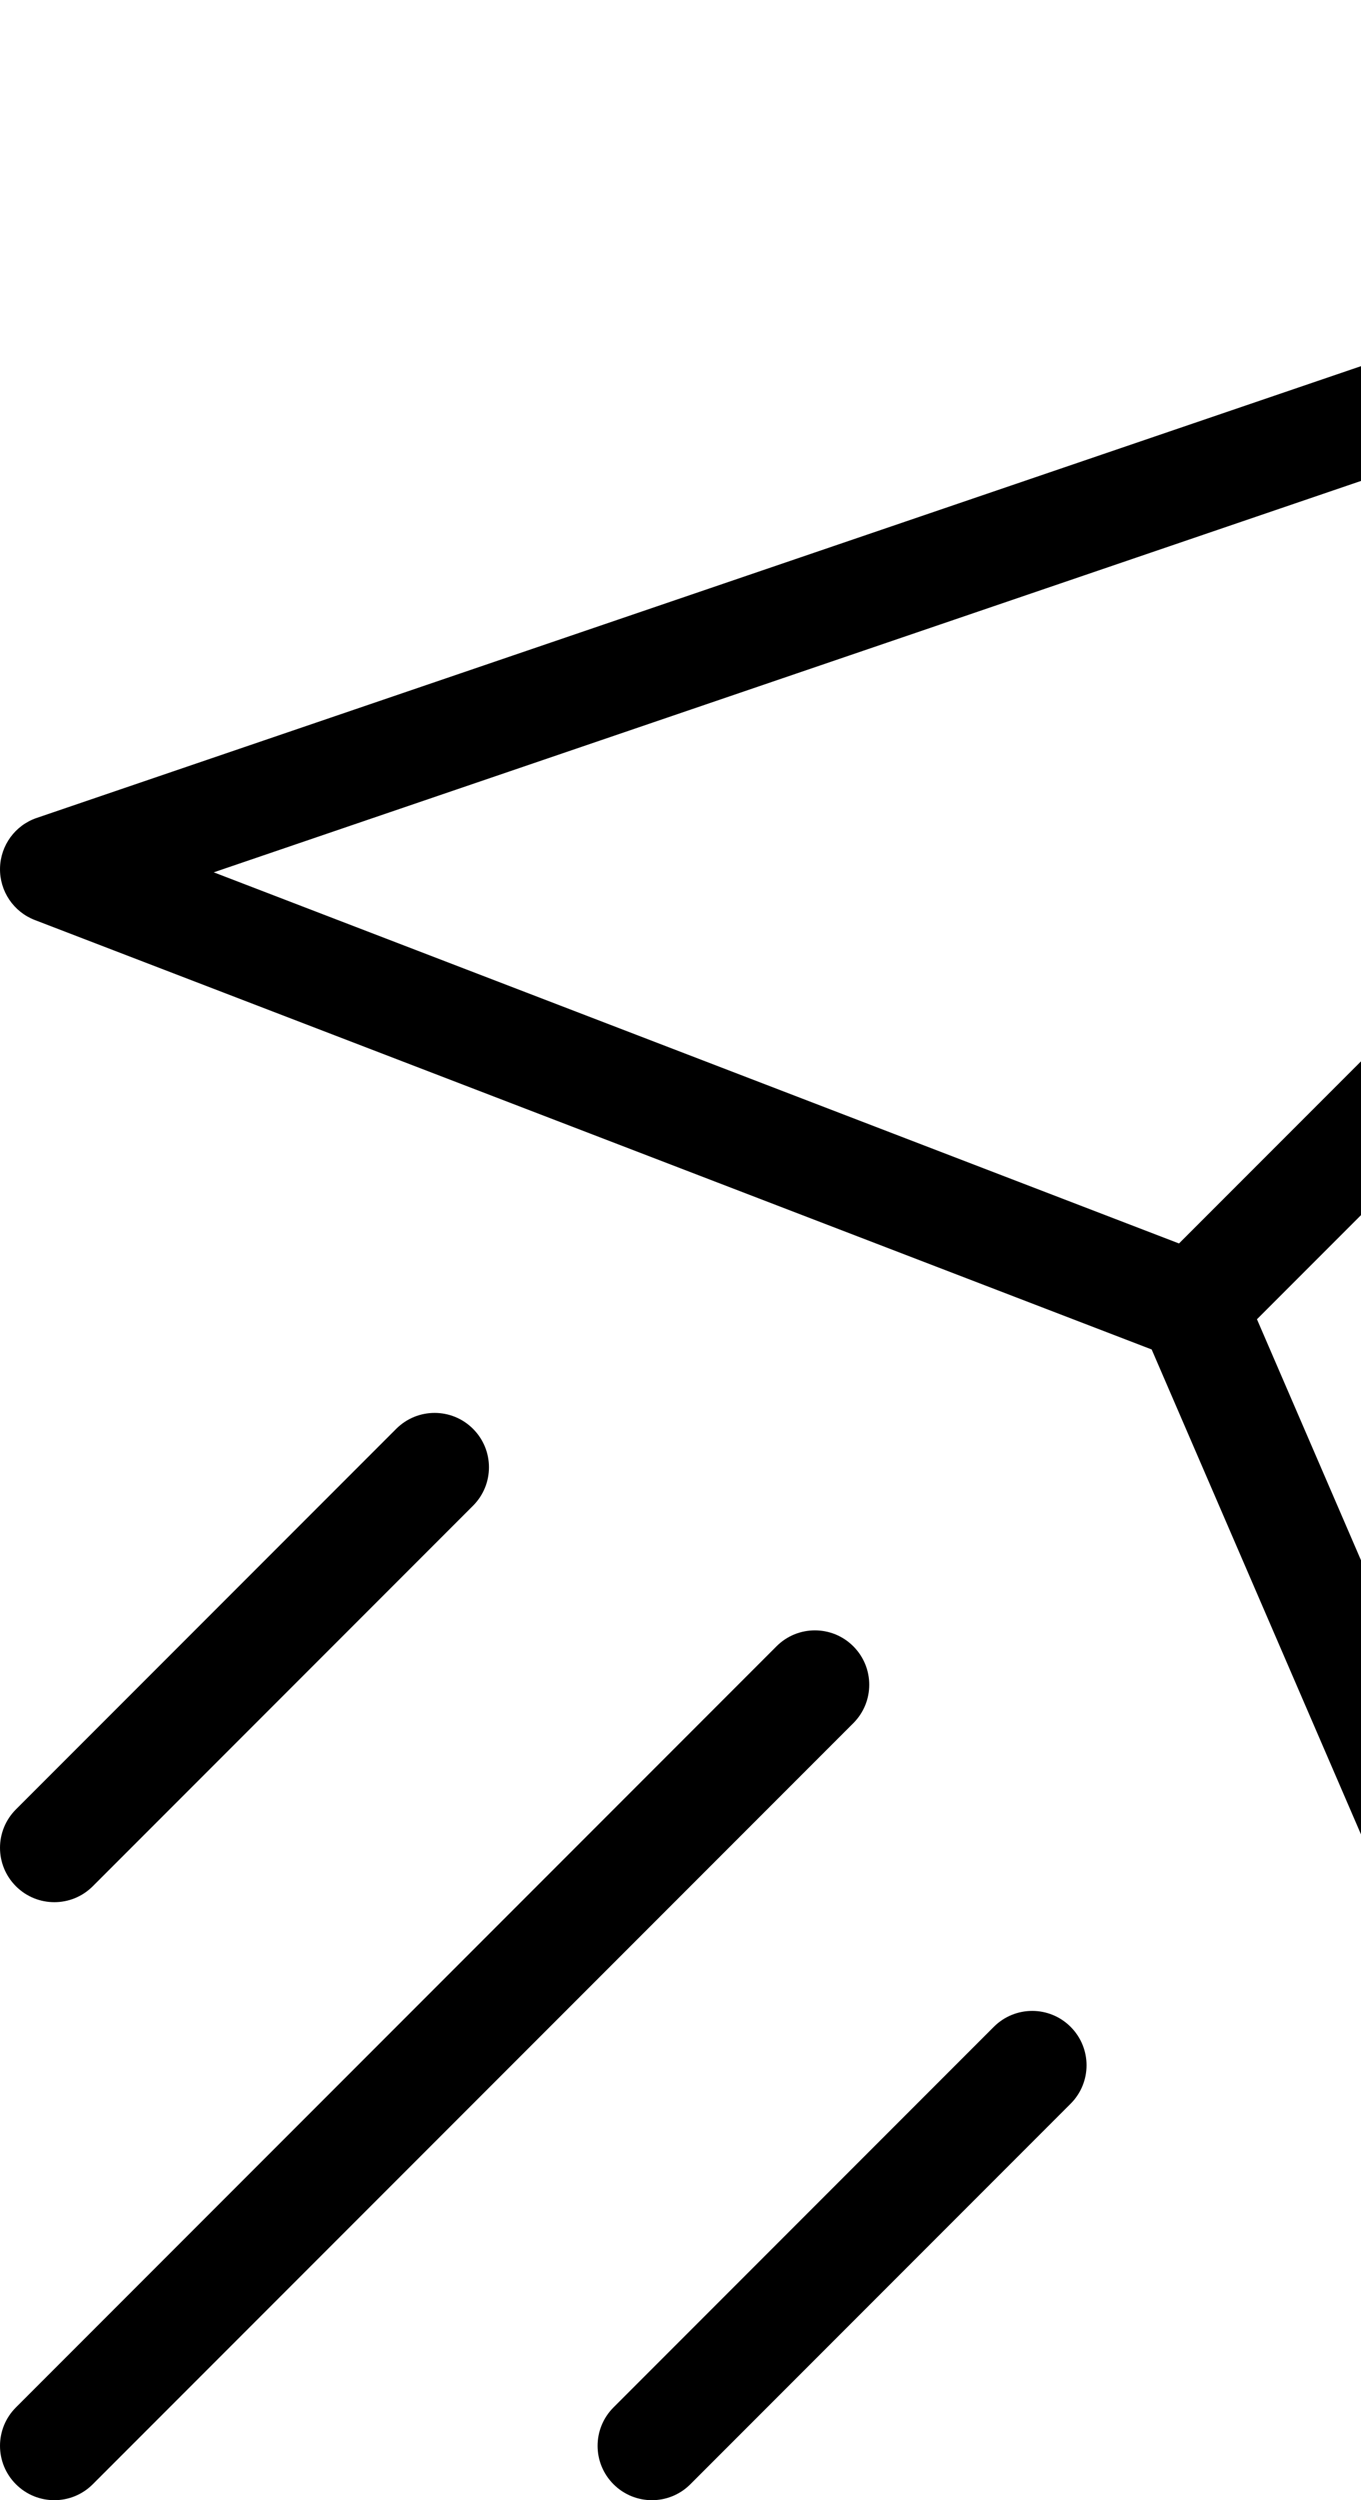 <?xml version="1.0" encoding="iso-8859-1"?>
<!-- Generator: Adobe Illustrator 19.0.0, SVG Export Plug-In . SVG Version: 6.00 Build 0)  -->
<svg version="1.1" id="Capa_1" xmlns="http://www.w3.org/2000/svg" xmlns:xlink="http://www.w3.org/1999/xlink" x="0px" y="0px"
	 viewBox="0 0 200.42 367.92" style="enable-background:new 0 0 367.92 367.92;" xml:space="preserve">
<g>
	<g>
		<g>
			<path d="M367.851,6.944c-0.056-0.424-0.12-0.832-0.248-1.248c-0.136-0.456-0.32-0.872-0.528-1.296
				c-0.112-0.232-0.152-0.48-0.288-0.704c-0.088-0.144-0.232-0.24-0.336-0.376c-0.264-0.368-0.576-0.688-0.904-1.016
				c-0.328-0.328-0.656-0.632-1.032-0.896c-0.136-0.096-0.224-0.232-0.36-0.312c-0.224-0.136-0.472-0.168-0.704-0.28
				c-0.44-0.216-0.872-0.4-1.336-0.536c-0.392-0.104-0.776-0.16-1.176-0.208c-0.472-0.056-0.928-0.088-1.4-0.064
				c-0.44,0.024-0.864,0.112-1.296,0.216c-0.272,0.064-0.552,0.04-0.824,0.136l-352,120c-3.184,1.072-5.352,4.04-5.416,7.408
				c-0.064,3.368,1.984,6.416,5.136,7.624l164.456,63.192l71.064,164.512c1.272,2.936,4.168,4.824,7.344,4.824
				c0.136,0,0.264,0,0.4-0.008c3.336-0.168,6.208-2.384,7.224-5.56l112-352c0.08-0.248,0.056-0.504,0.104-0.76
				c0.096-0.448,0.168-0.88,0.184-1.336C367.931,7.808,367.907,7.384,367.851,6.944z M31.475,128.368L330.011,26.592
				L173.619,182.984L31.475,128.368z M246.859,337.112l-61.76-142.976L342.403,36.824L246.859,337.112z"/>
			<path d="M125.659,242.264c-3.128-3.128-8.184-3.128-11.312,0l-112,112c-3.128,3.128-3.128,8.184,0,11.312
				c1.56,1.56,3.608,2.344,5.656,2.344s4.096-0.784,5.656-2.344l112-112C128.787,250.448,128.787,245.392,125.659,242.264z"/>
			<path d="M146.347,298.264l-56,56c-3.128,3.128-3.128,8.184,0,11.312c1.56,1.56,3.608,2.344,5.656,2.344
				c2.048,0,4.096-0.784,5.656-2.344l56-56c3.128-3.128,3.128-8.184,0-11.312C154.531,295.136,149.475,295.136,146.347,298.264z"/>
			<path d="M8.003,279.92c2.048,0,4.096-0.784,5.656-2.344l56-56c3.128-3.128,3.128-8.184,0-11.312
				c-3.128-3.128-8.184-3.128-11.312,0l-56,56c-3.128,3.128-3.128,8.184,0,11.312C3.907,279.136,5.955,279.92,8.003,279.92z"/>
		</g>
	</g>
</g>

</svg>
